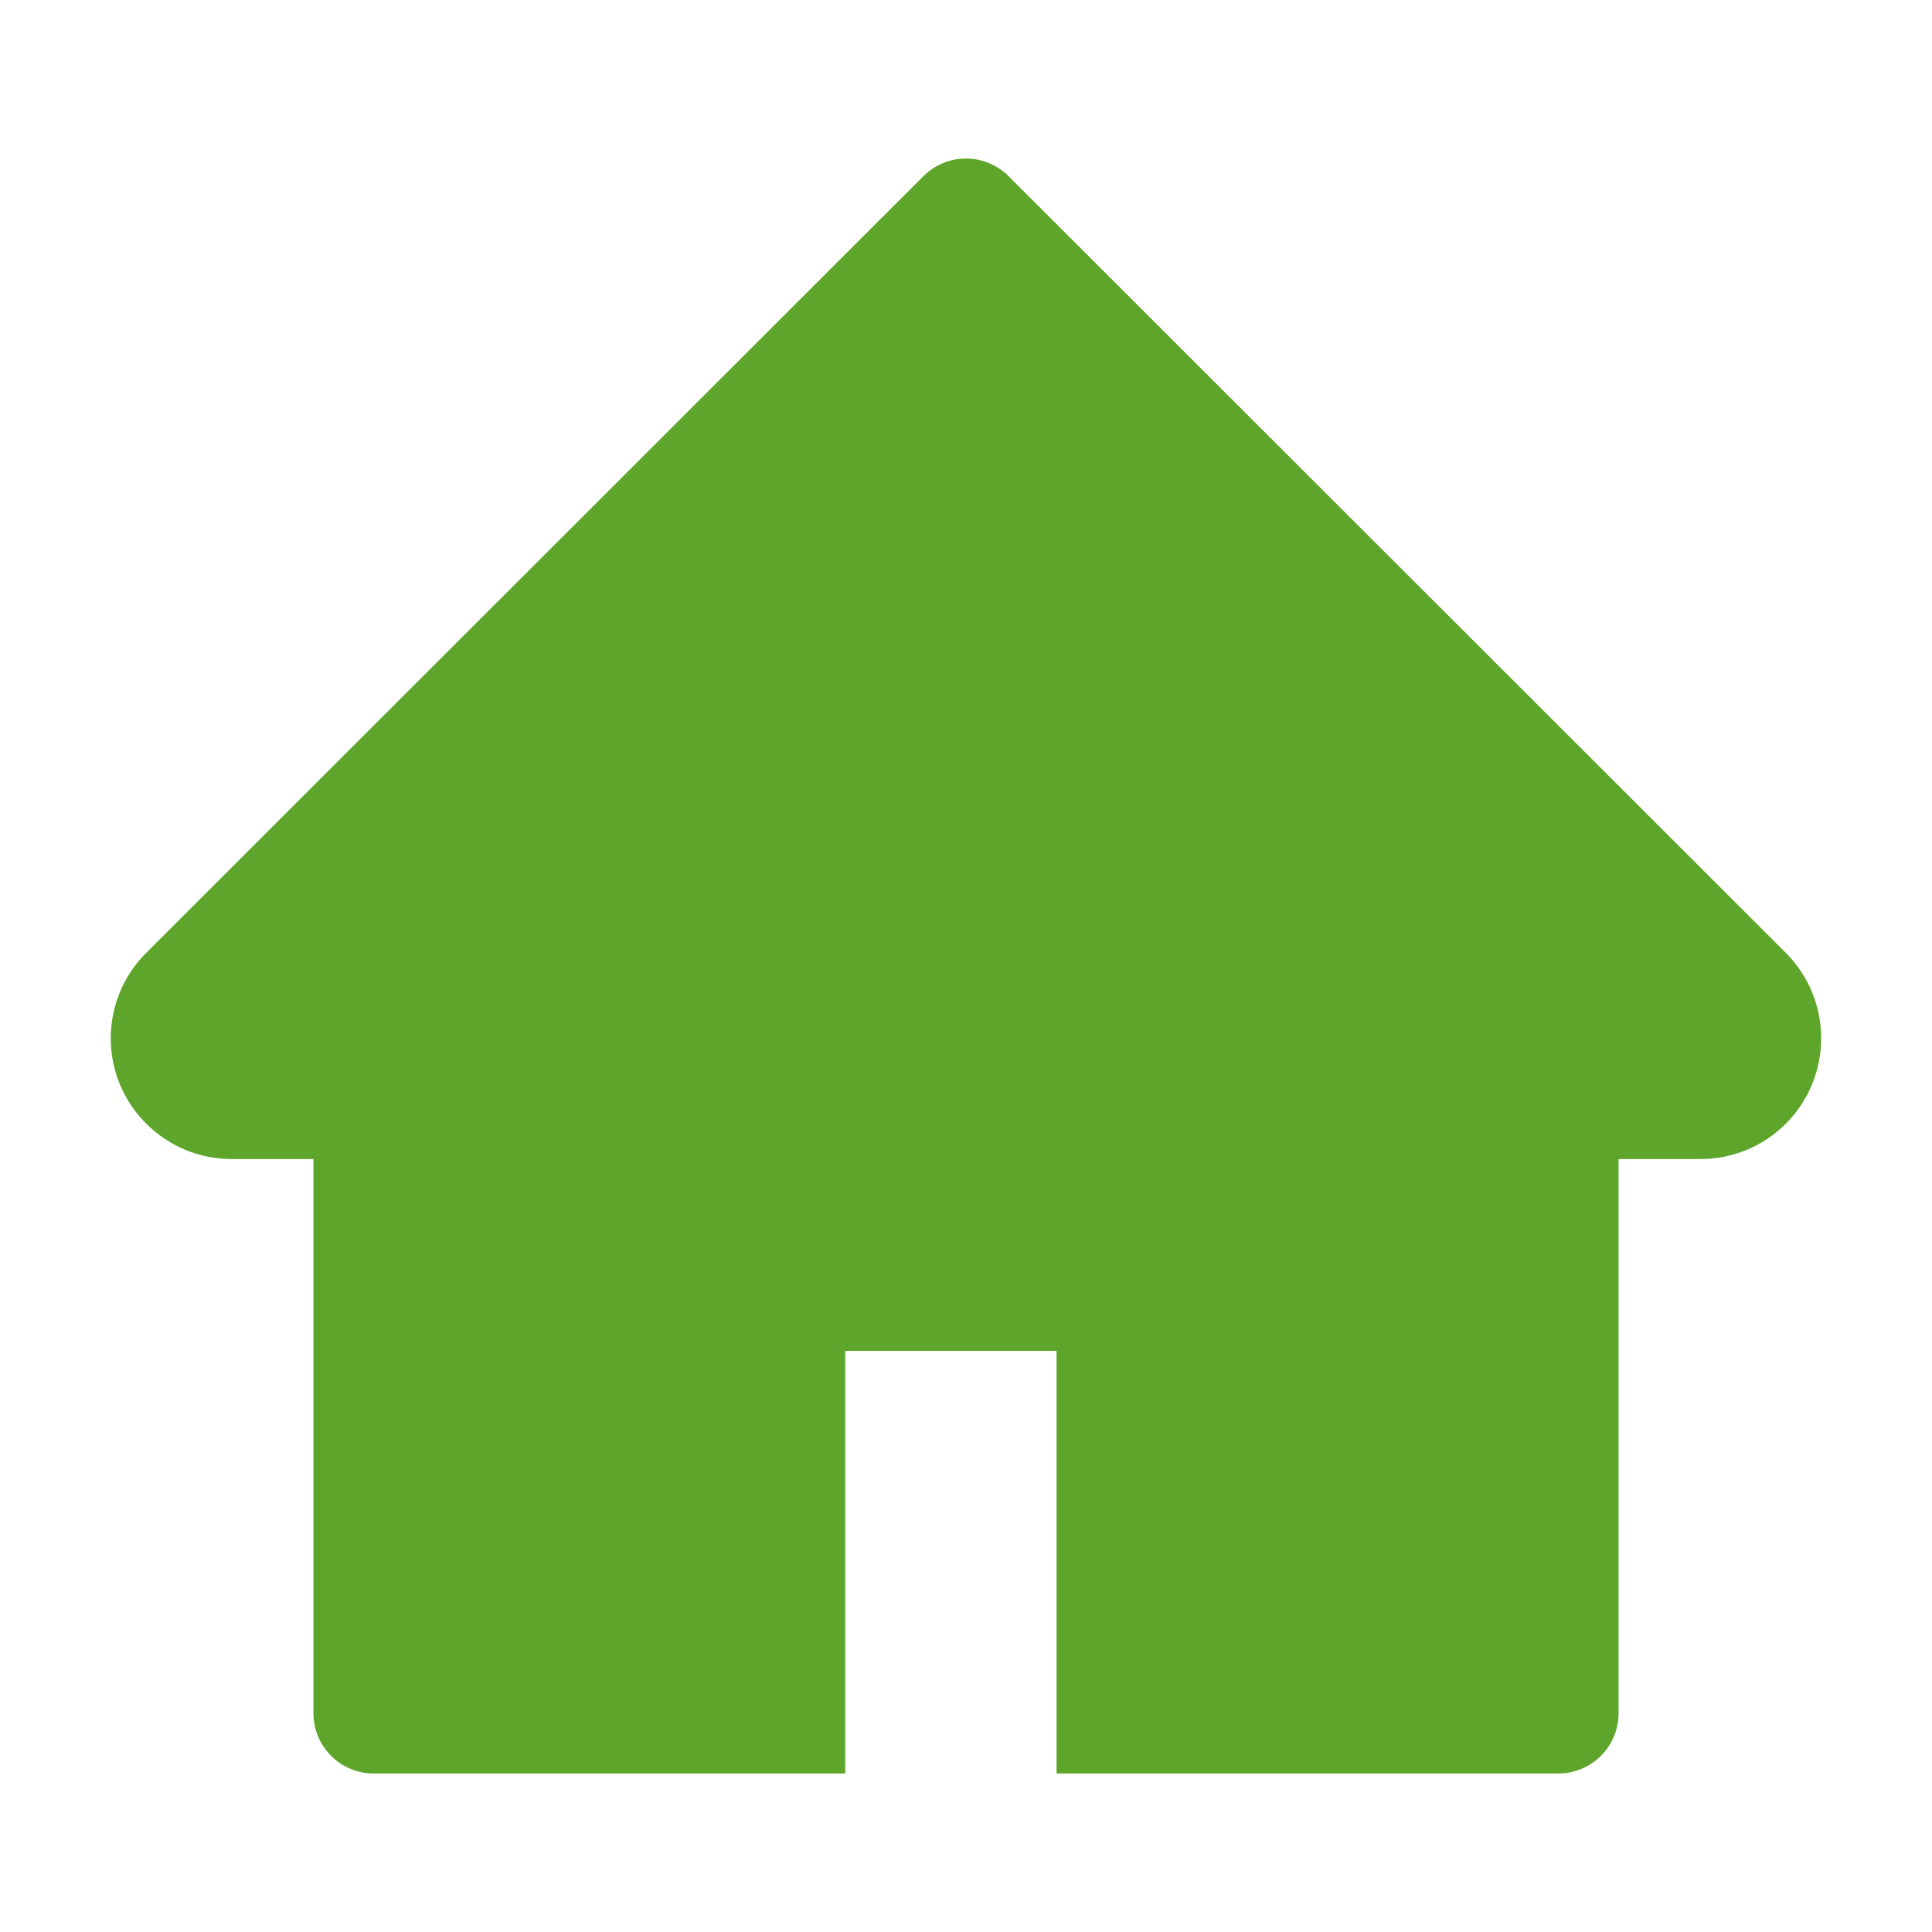 <svg width="22" height="22" viewBox="0 0 22 22" fill="none" xmlns="http://www.w3.org/2000/svg">
<path d="M20.335 10.85L11.486 2.007C11.422 1.943 11.346 1.892 11.263 1.858C11.18 1.823 11.09 1.805 11 1.805C10.91 1.805 10.821 1.823 10.737 1.858C10.654 1.892 10.578 1.943 10.514 2.007L1.665 10.85C1.407 11.107 1.261 11.458 1.261 11.823C1.261 12.581 1.878 13.198 2.636 13.198H3.569V19.508C3.569 19.888 3.876 20.195 4.256 20.195H9.625V15.383H12.031V20.195H17.744C18.124 20.195 18.431 19.888 18.431 19.508V13.198H19.364C19.729 13.198 20.079 13.054 20.337 12.794C20.872 12.257 20.872 11.387 20.335 10.85Z" fill="#5DA62B"/>
</svg>

